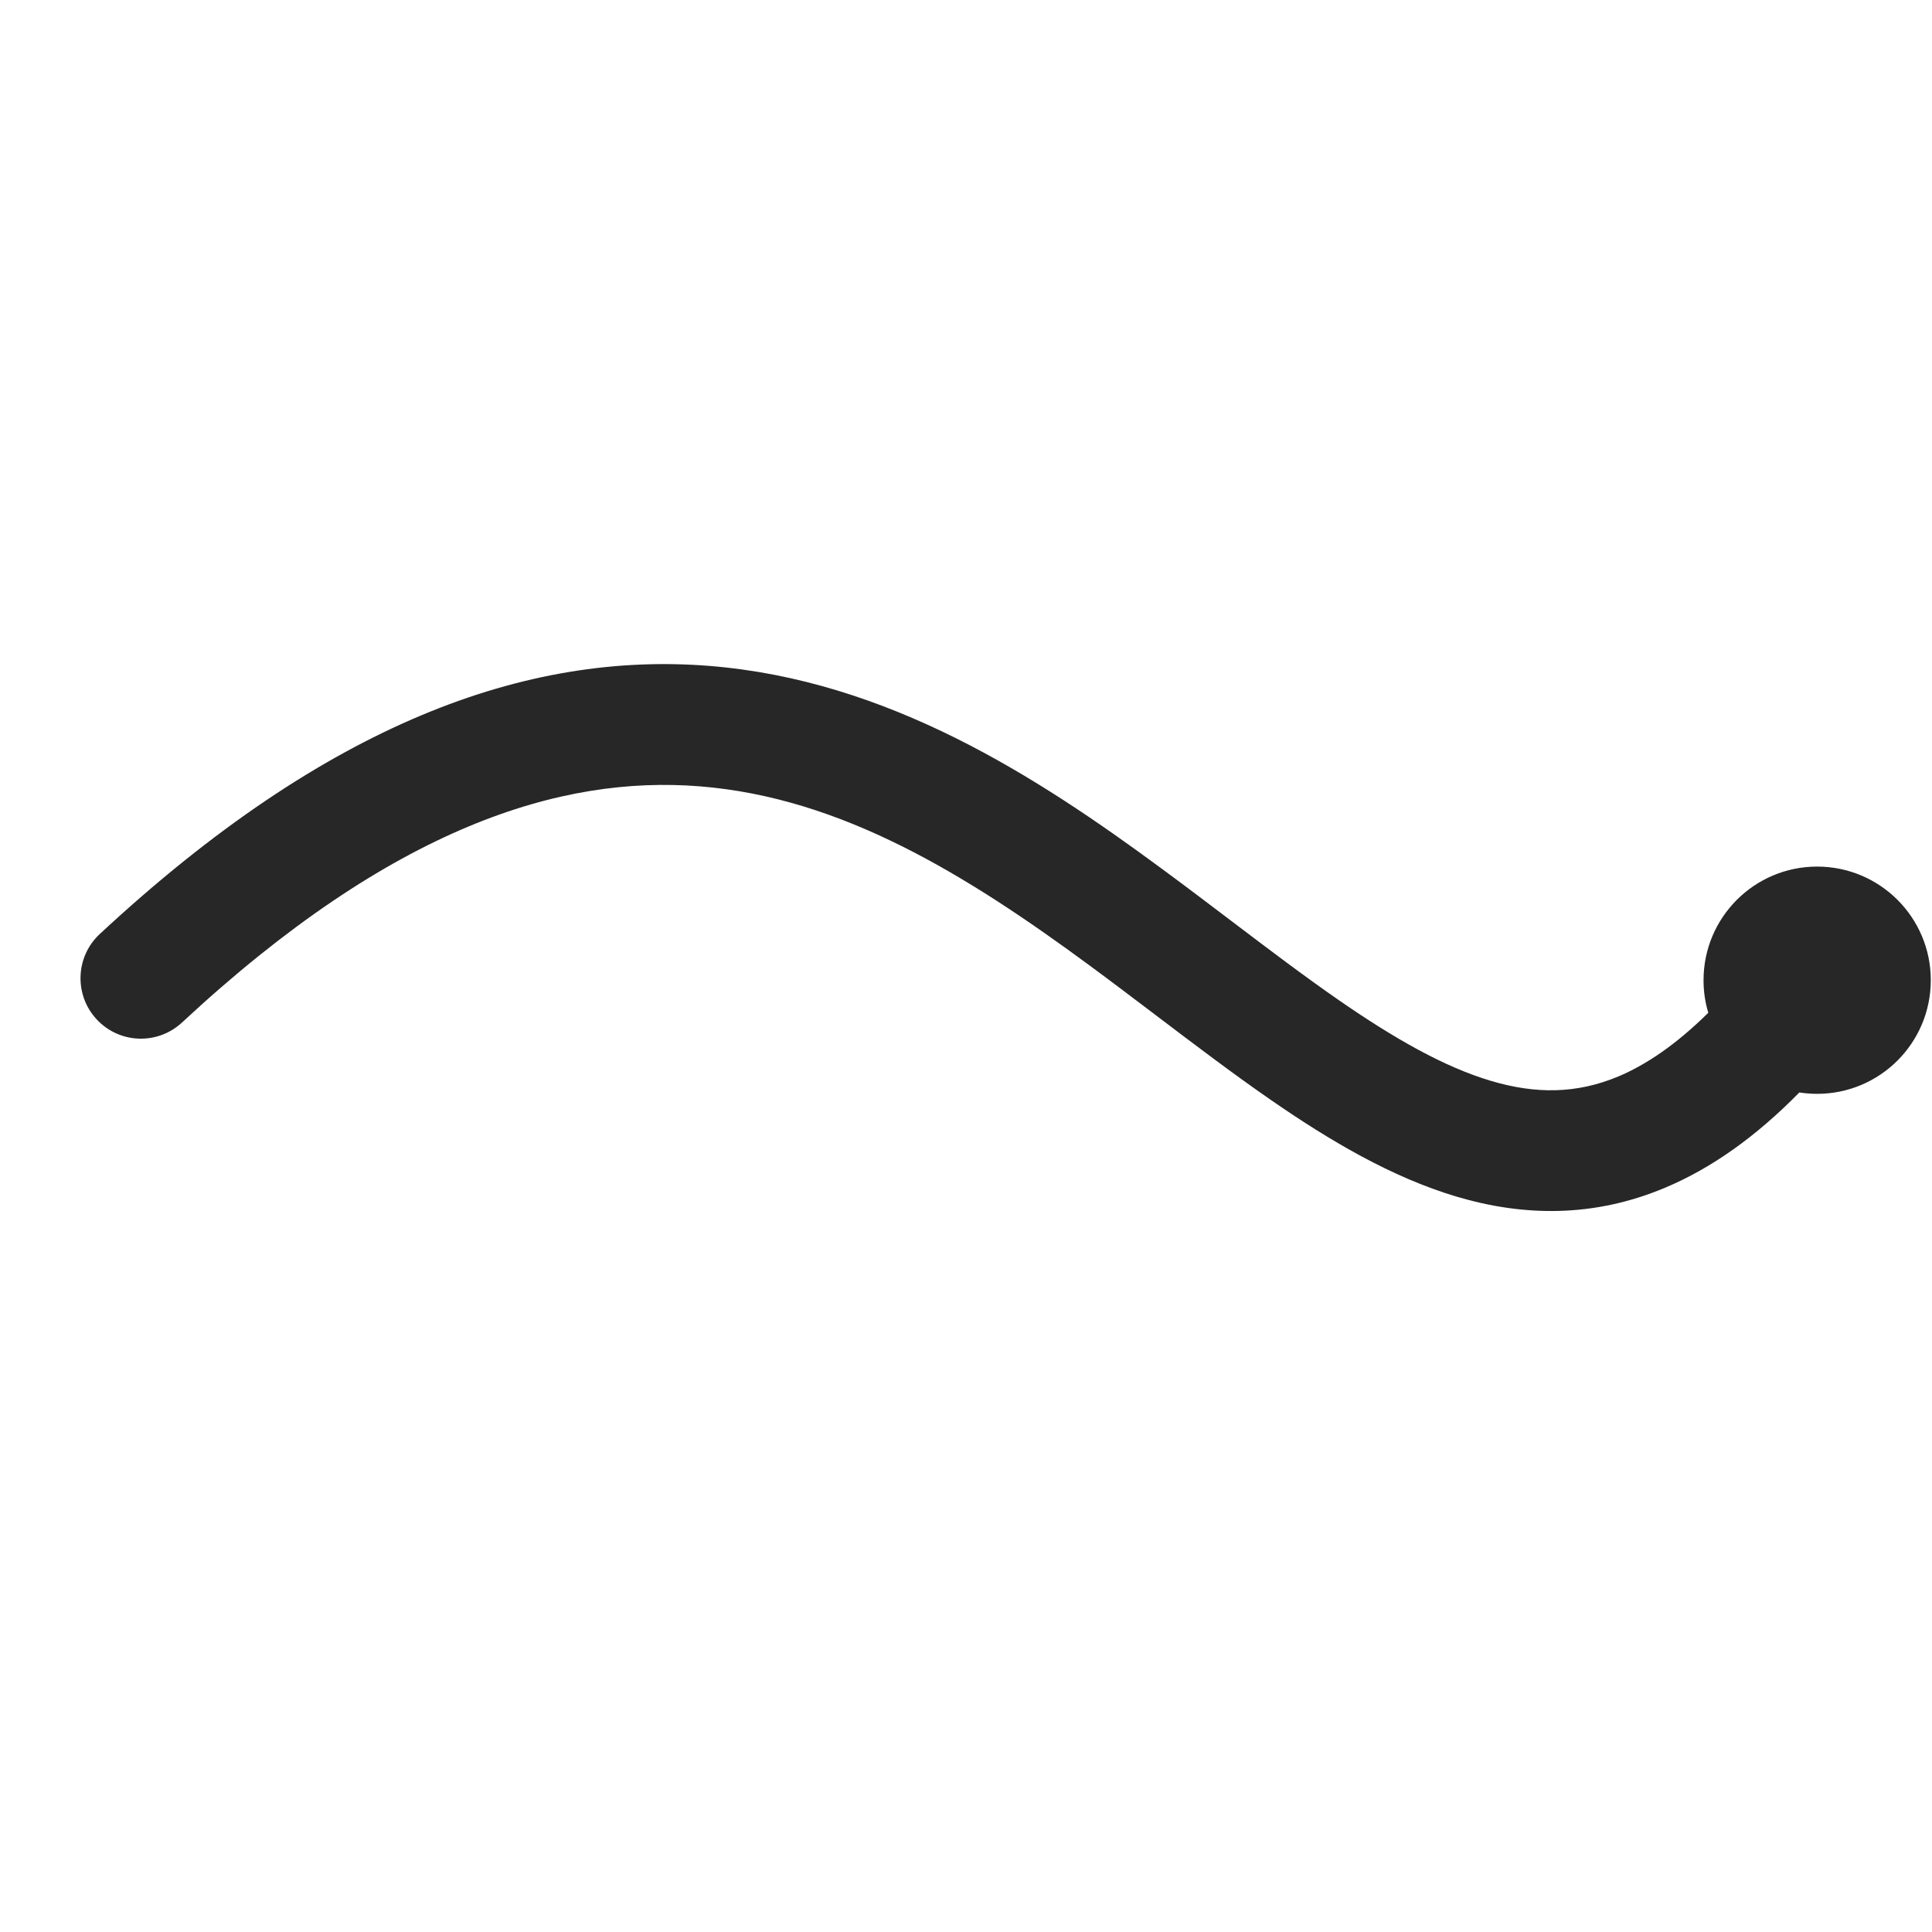 <svg width="24" height="24" viewBox="0 0 24 24" fill="none" xmlns="http://www.w3.org/2000/svg">
<path fill-rule="evenodd" clip-rule="evenodd" d="M2.261 12.702C4.883 10.264 6.972 9.631 8.691 9.768C10.455 9.908 12.004 10.865 13.54 11.997C13.808 12.194 14.081 12.402 14.355 12.609C14.836 12.974 15.32 13.341 15.78 13.659C16.515 14.168 17.287 14.625 18.094 14.865C18.923 15.111 19.794 15.129 20.685 14.754C21.261 14.512 21.813 14.12 22.352 13.571C22.424 13.582 22.498 13.588 22.573 13.588C23.353 13.588 23.985 12.956 23.985 12.176C23.985 11.397 23.353 10.765 22.573 10.765C21.794 10.765 21.162 11.397 21.162 12.176C21.162 12.317 21.182 12.453 21.221 12.581C20.815 12.982 20.443 13.229 20.104 13.372C19.584 13.59 19.076 13.592 18.521 13.427C17.945 13.256 17.328 12.906 16.634 12.426C16.195 12.122 15.763 11.794 15.305 11.447C15.025 11.235 14.736 11.015 14.43 10.79C12.875 9.643 11.029 8.449 8.81 8.272C6.546 8.092 4.063 8.978 1.239 11.603C0.936 11.885 0.919 12.36 1.201 12.663C1.483 12.967 1.957 12.984 2.261 12.702Z" fill="#272727"/>
</svg>

